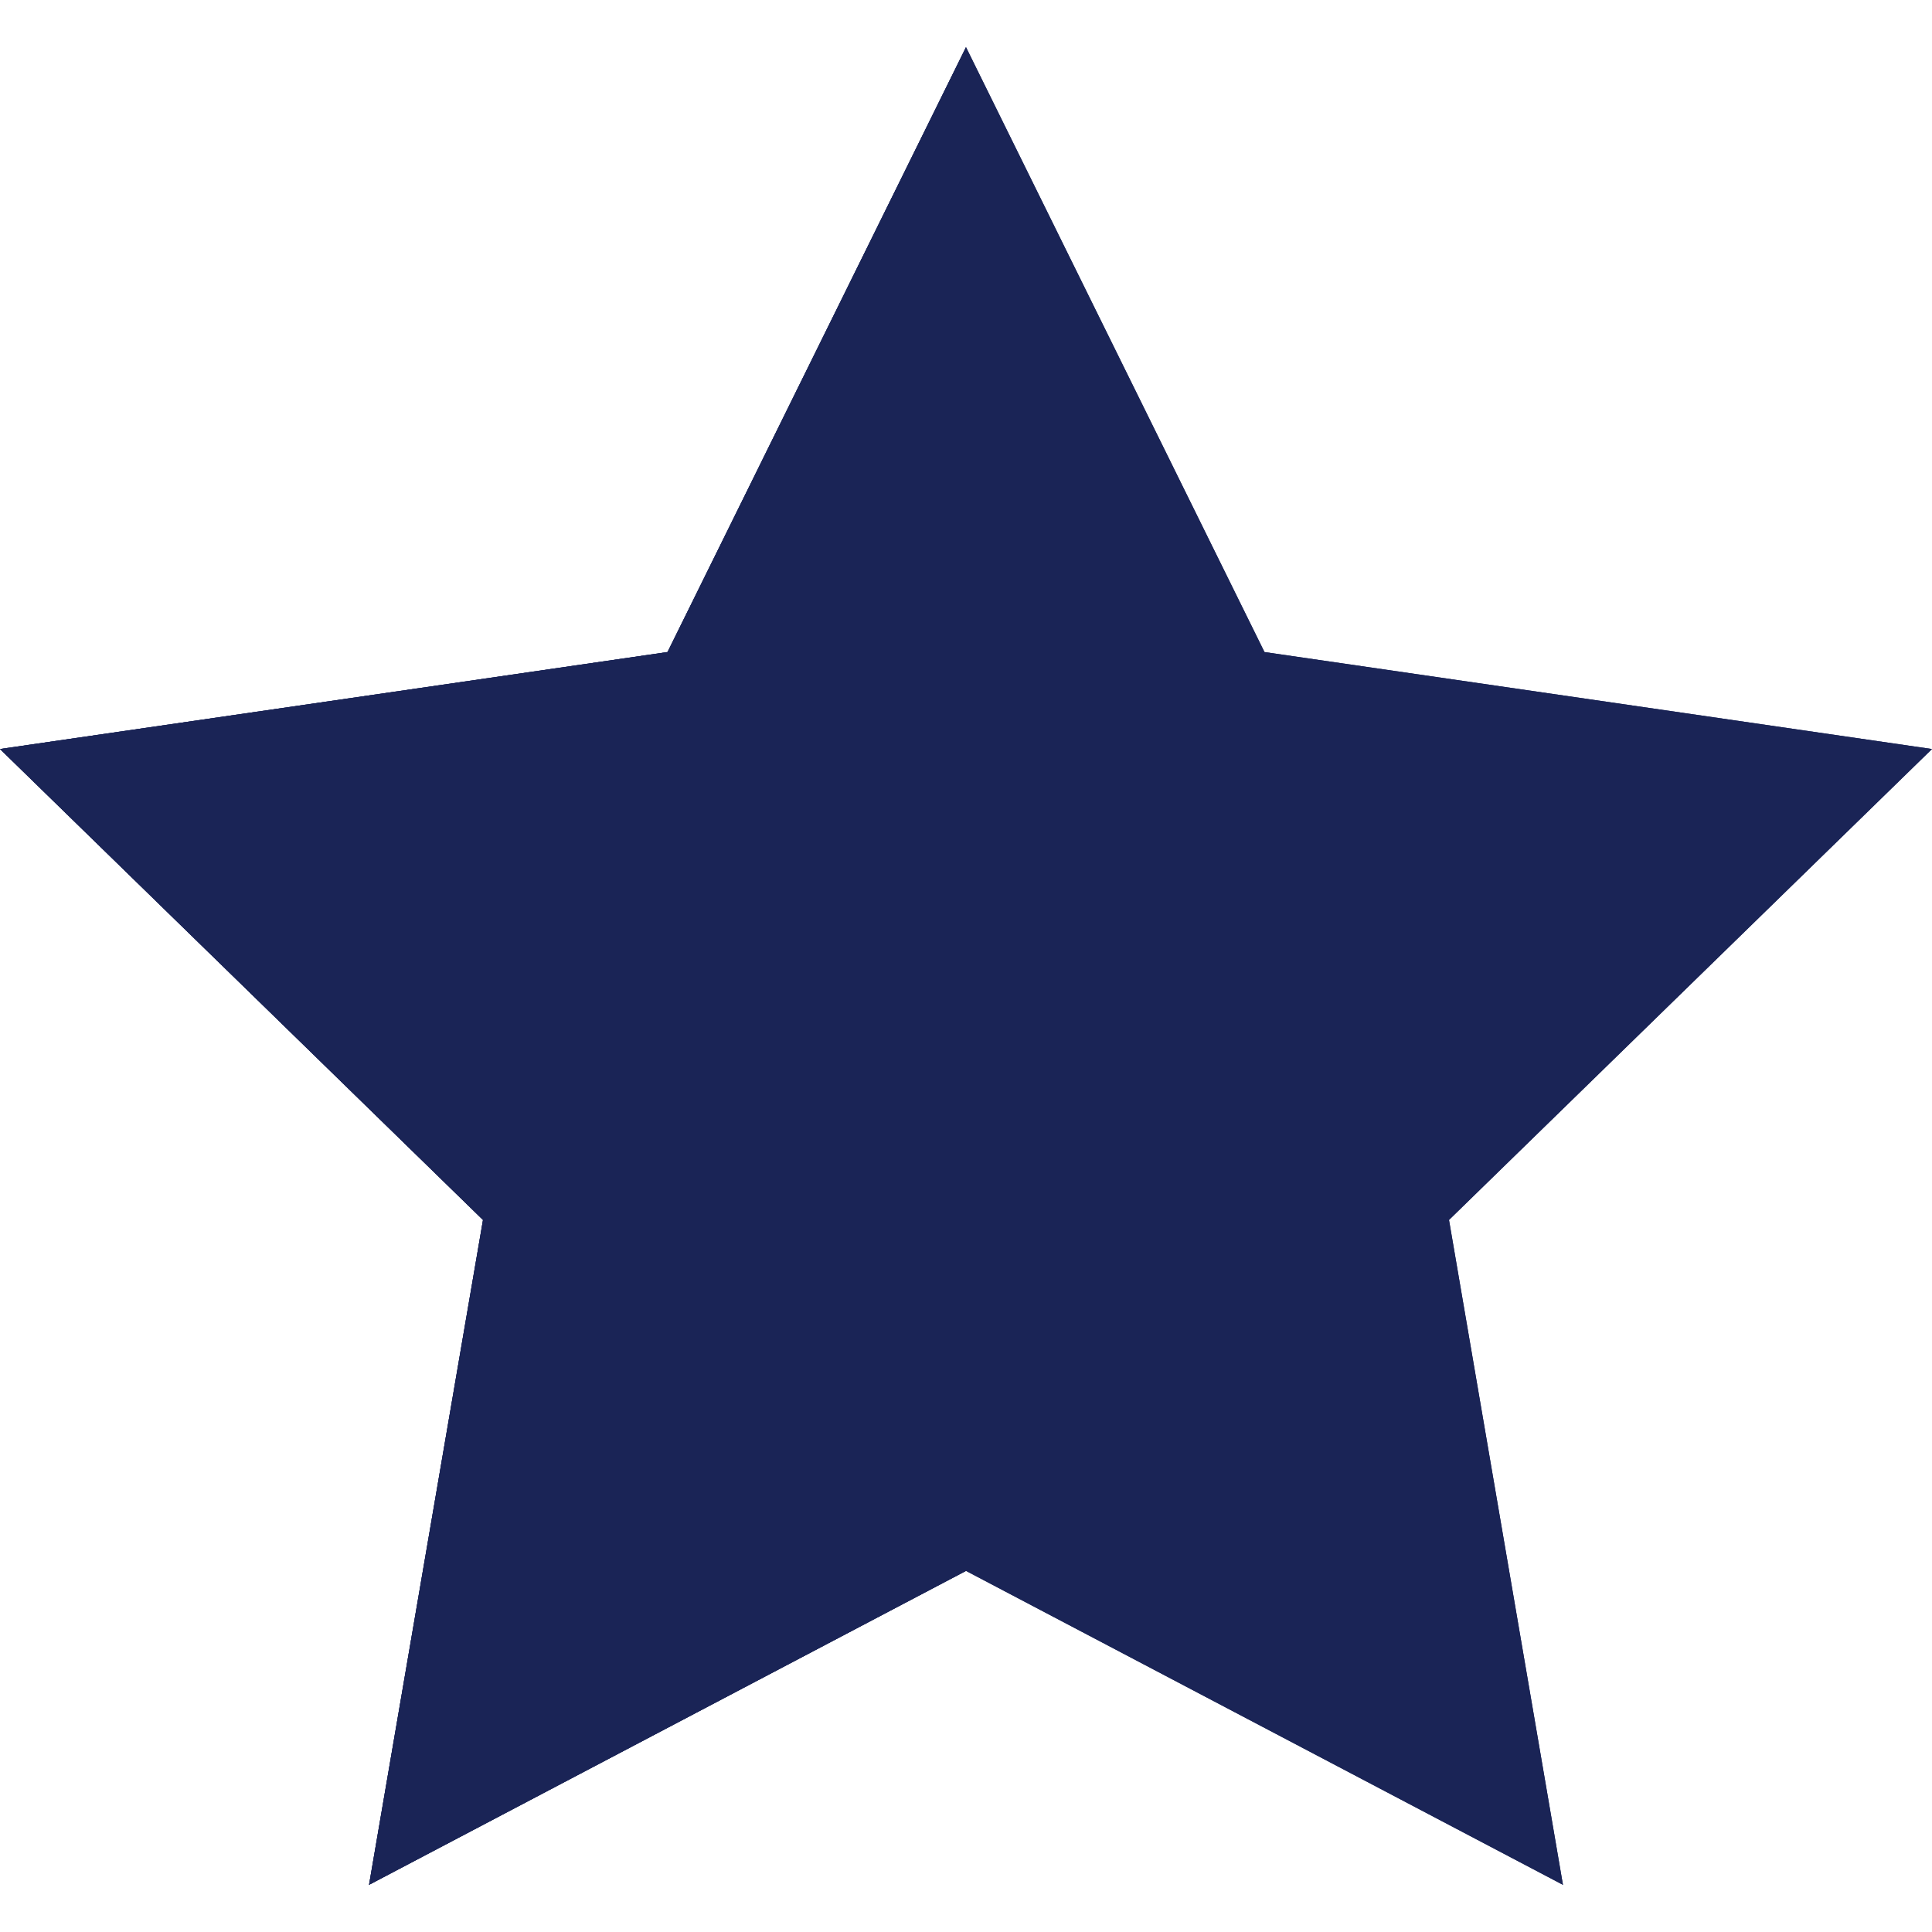 <svg class="rating-module--star--6c71b" viewBox="0 0 512 512">
	<path class="rating-module--starBg--27af0" fill="#1a2456" d="M512,198.5l-176.9-25.7L256,12.5l-79.1,160.3L0,198.5l128,124.8L97.8,499.5L256,416.3l158.2,83.2L384,323.3L512,198.5L512,198.5z"></path>
	<path class="rating-module--starHalf--84d2e" fill="#1a2456" d="M256,12.5l-79.1,160.3L0,198.5l128,124.8L97.8,499.5L256,416.3V12.5z"></path>
	<path class="rating-module--starFull--a4530" fill="#1a2456" d="M512,198.5l-176.9-25.7L256,12.5l-79.1,160.3L0,198.5l128,124.8L97.8,499.5L256,416.3l158.2,83.2L384,323.3L512,198.5L512,198.5z"></path>
</svg>